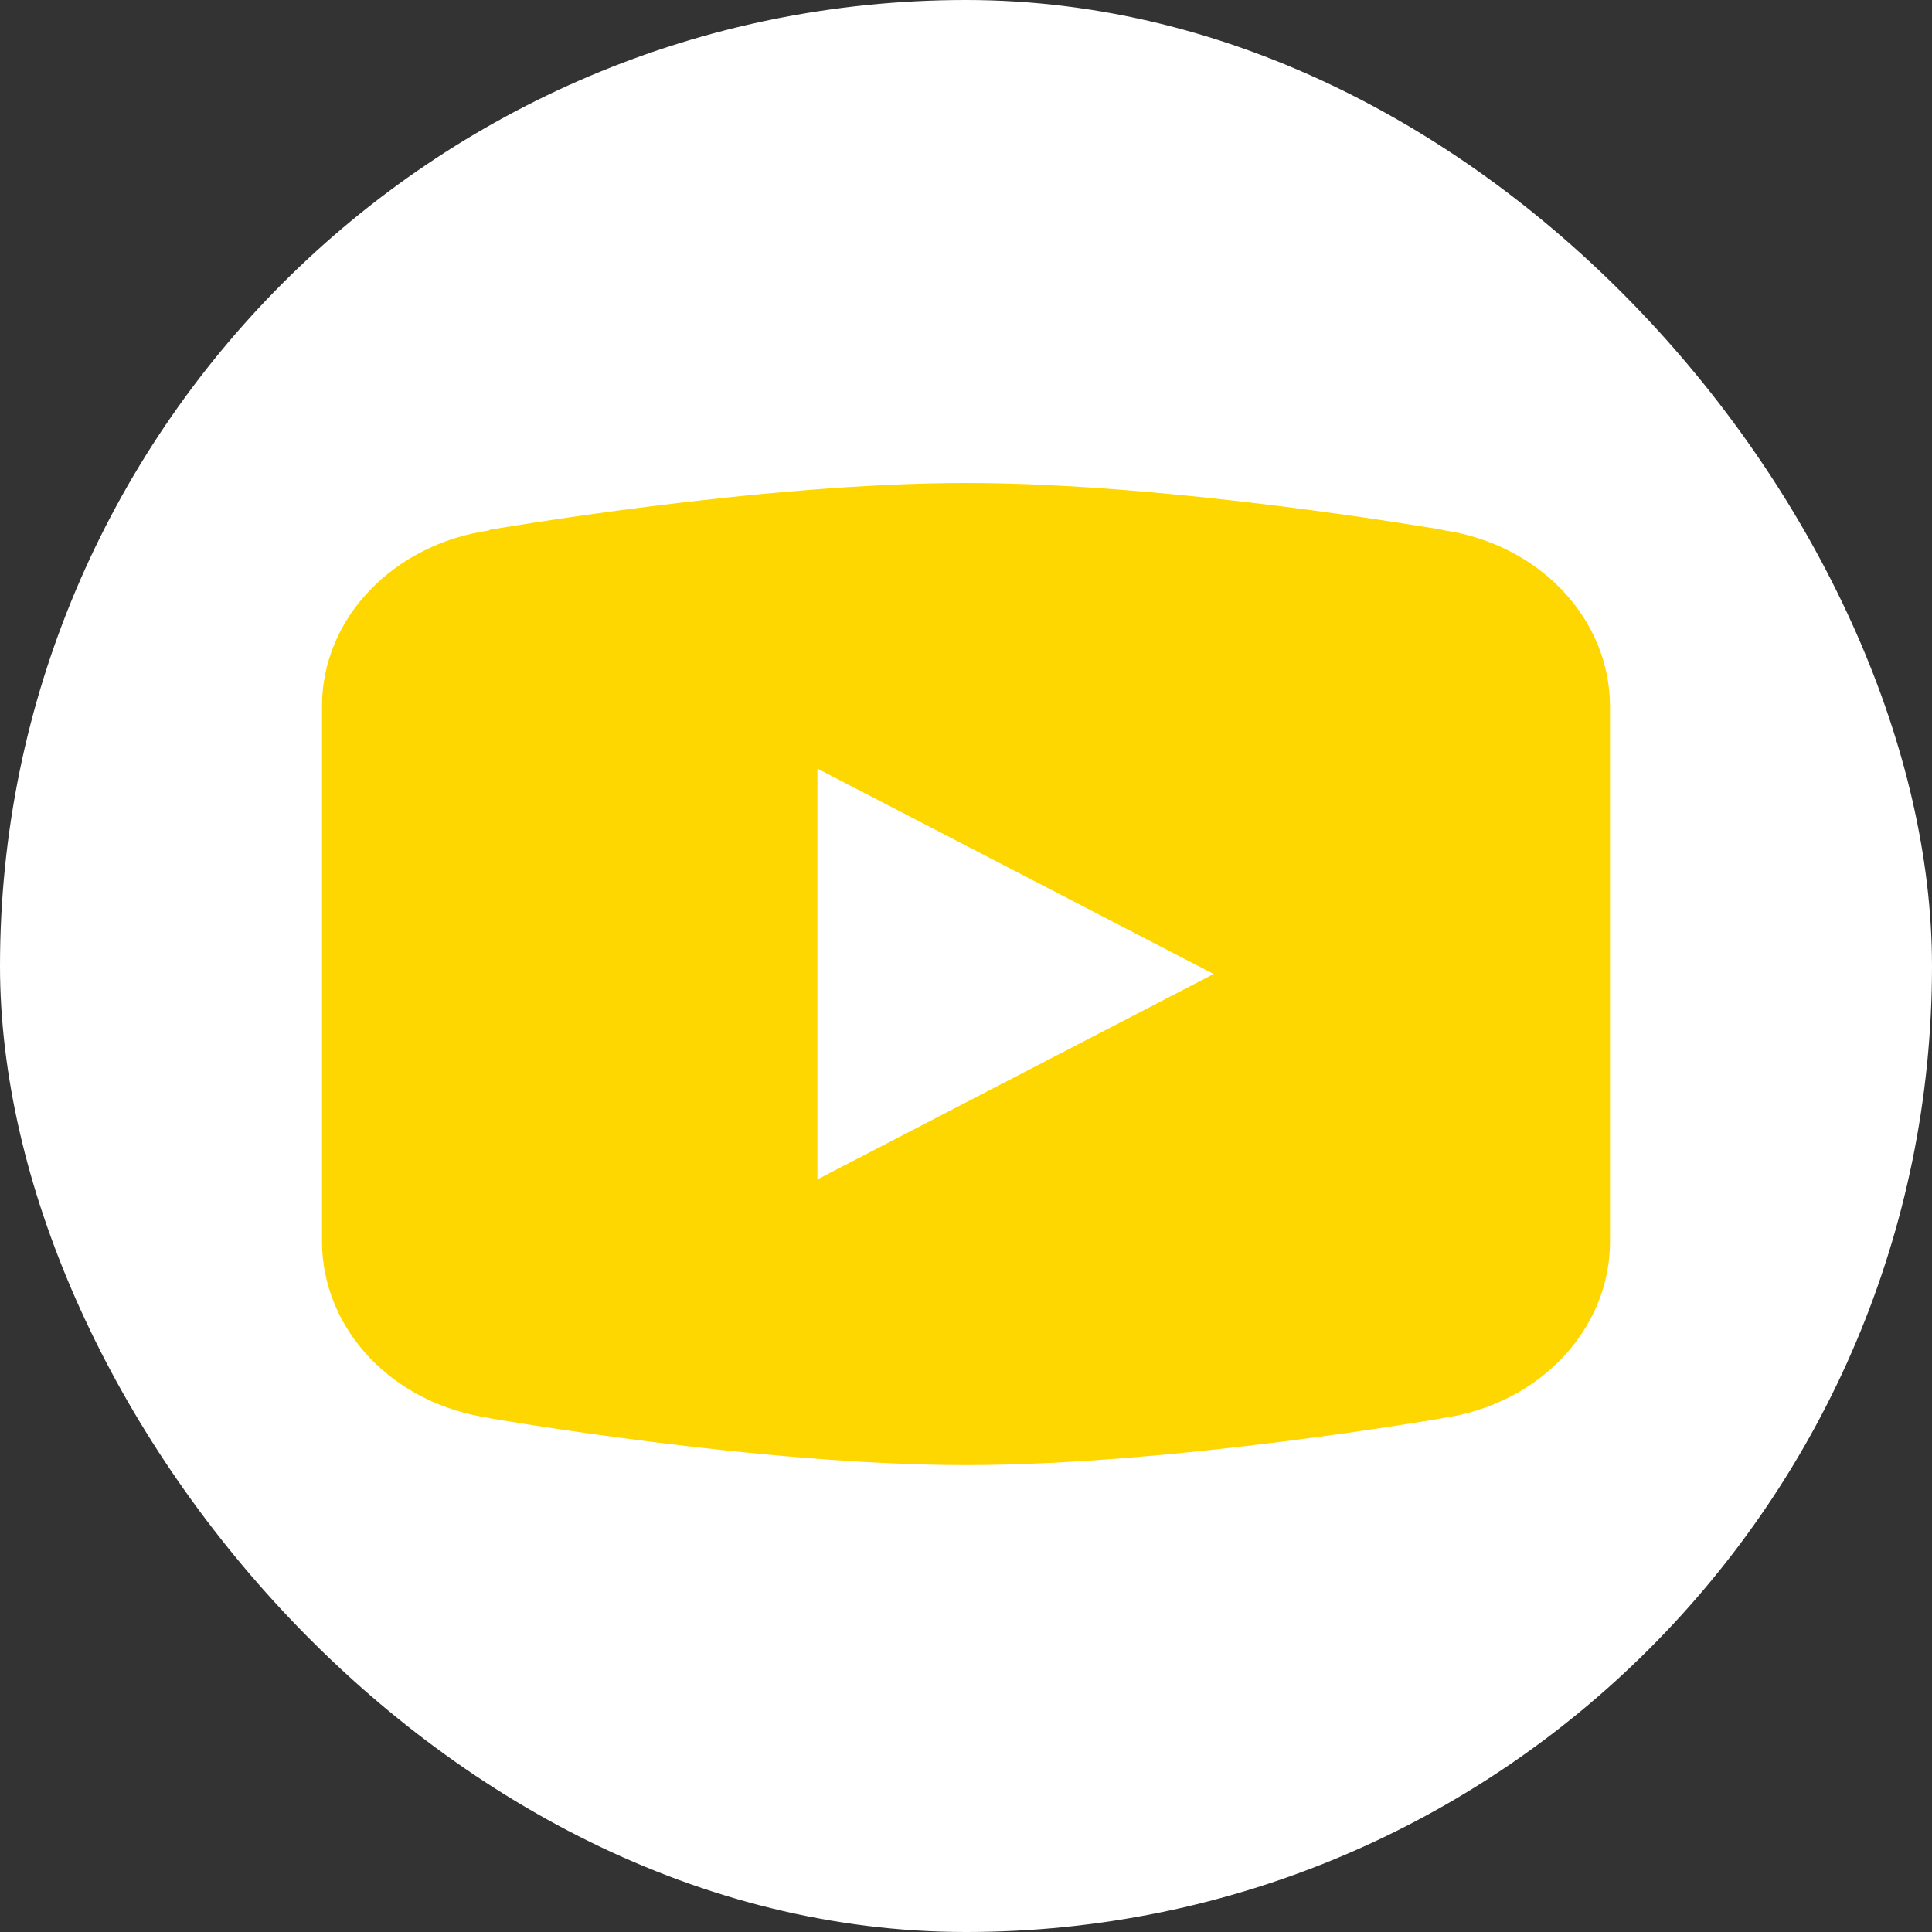 <svg width="120" height="120" viewBox="0 0 120 120" fill="none" xmlns="http://www.w3.org/2000/svg">
<rect x="0" y="0" width="120" height="120" fill="#333333" stroke="none"/>
<rect width="120" height="120" rx="60" fill="white"/>
<path d="M60 30C47.12 30 30.403 32.908 30.403 32.908L30.361 32.951C24.494 33.797 20 38.339 20 43.862V60.497V60.503V77.132V77.138C20.006 79.776 21.055 82.326 22.959 84.329C24.864 86.333 27.499 87.66 30.391 88.07L30.403 88.087C30.403 88.087 47.12 91 60 91C72.88 91 89.597 88.087 89.597 88.087L89.603 88.081C92.499 87.671 95.136 86.344 97.042 84.338C98.948 82.332 99.997 79.778 100 77.138V77.132V60.503V60.497V43.862C99.996 41.223 98.947 38.672 97.043 36.667C95.138 34.662 92.502 33.335 89.609 32.924L89.597 32.908C89.597 32.908 72.88 30 60 30ZM50.769 47.74L75.385 60.497L50.769 73.255V47.74Z" fill="#FFD700"/>
</svg>

